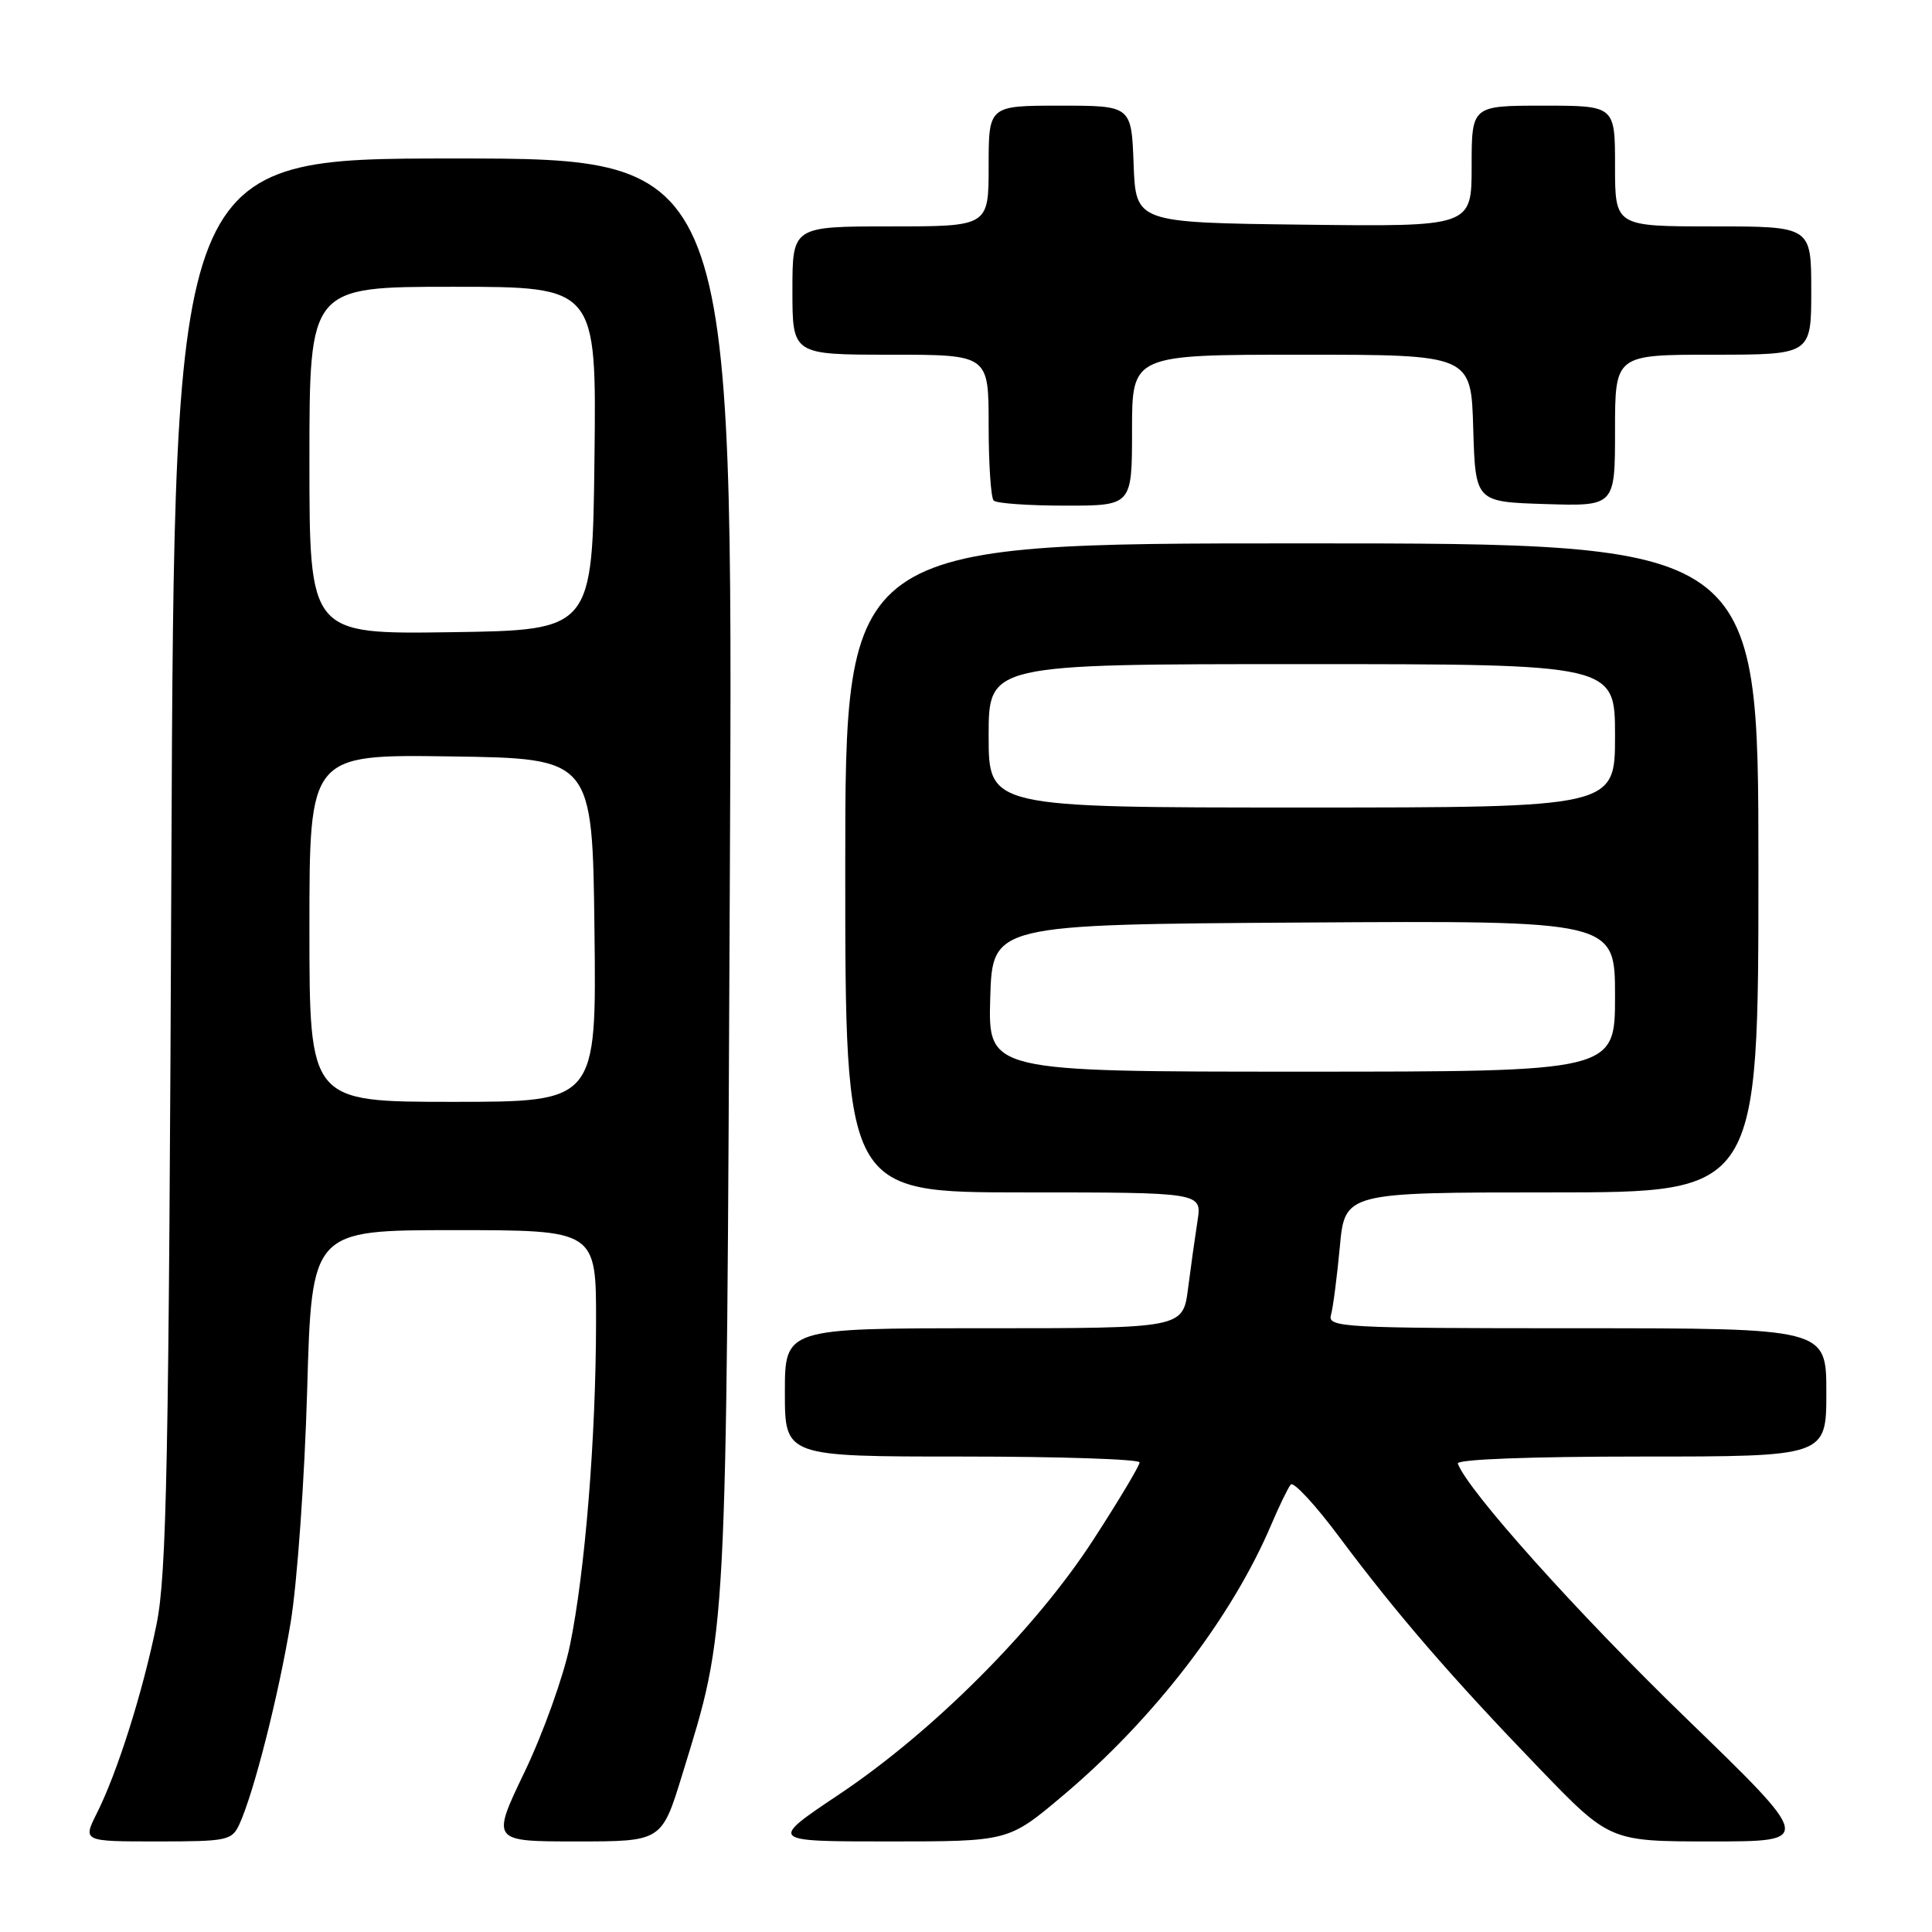<?xml version="1.0" encoding="UTF-8" standalone="no"?>
<!DOCTYPE svg PUBLIC "-//W3C//DTD SVG 1.1//EN" "http://www.w3.org/Graphics/SVG/1.1/DTD/svg11.dtd" >
<svg xmlns="http://www.w3.org/2000/svg" xmlns:xlink="http://www.w3.org/1999/xlink" version="1.1" viewBox="0 0 256 256">
 <g >
 <path fill="currentColor"
d=" M 31.74 241.68 C 33.66 237.46 36.91 224.65 38.51 215.00 C 39.38 209.78 40.36 195.94 40.70 184.25 C 41.30 163.00 41.30 163.00 60.15 163.00 C 79.00 163.00 79.00 163.00 78.98 175.25 C 78.96 190.57 77.52 208.35 75.51 218.06 C 74.66 222.15 71.97 229.66 69.53 234.75 C 65.09 244.00 65.09 244.00 76.39 244.00 C 87.68 244.00 87.68 244.00 90.40 235.15 C 96.39 215.62 96.23 218.75 96.71 115.75 C 97.16 21.00 97.16 21.00 60.14 21.00 C 23.11 21.00 23.11 21.00 22.71 114.25 C 22.37 194.02 22.09 208.62 20.74 215.24 C 18.93 224.17 15.56 234.84 12.84 240.25 C 10.96 244.00 10.96 244.00 20.82 244.00 C 30.17 244.00 30.73 243.88 31.74 241.68 Z  M 140.79 237.97 C 152.89 227.79 163.22 214.35 168.46 202.00 C 169.51 199.53 170.67 197.14 171.03 196.71 C 171.39 196.27 174.31 199.42 177.50 203.71 C 185.07 213.85 192.32 222.24 203.90 234.25 C 213.30 244.00 213.30 244.00 226.79 244.00 C 240.28 244.00 240.28 244.00 223.33 227.59 C 209.03 213.74 194.43 197.45 193.17 193.93 C 192.97 193.37 202.67 193.00 217.42 193.00 C 242.00 193.00 242.00 193.00 242.00 184.50 C 242.00 176.00 242.00 176.00 208.93 176.00 C 177.92 176.00 175.90 175.89 176.36 174.25 C 176.63 173.29 177.16 169.24 177.53 165.25 C 178.20 158.00 178.20 158.00 205.60 158.00 C 233.00 158.00 233.00 158.00 233.00 115.00 C 233.00 72.00 233.00 72.00 172.50 72.00 C 112.00 72.00 112.00 72.00 112.00 115.00 C 112.00 158.00 112.00 158.00 135.63 158.00 C 159.26 158.00 159.26 158.00 158.68 161.75 C 158.36 163.81 157.79 167.86 157.42 170.75 C 156.74 176.00 156.74 176.00 130.37 176.00 C 104.00 176.00 104.00 176.00 104.00 184.50 C 104.00 193.00 104.00 193.00 127.50 193.00 C 140.43 193.00 151.00 193.35 151.00 193.78 C 151.00 194.21 148.26 198.80 144.90 203.98 C 137.27 215.79 123.66 229.43 111.18 237.77 C 101.87 244.00 101.87 244.00 117.75 244.00 C 133.63 244.00 133.63 244.00 140.79 237.97 Z  M 150.00 57.00 C 150.00 47.00 150.00 47.00 172.46 47.00 C 194.93 47.00 194.93 47.00 195.21 56.75 C 195.50 66.50 195.50 66.50 204.75 66.79 C 214.00 67.08 214.00 67.08 214.00 57.04 C 214.00 47.00 214.00 47.00 227.00 47.00 C 240.00 47.00 240.00 47.00 240.00 38.50 C 240.00 30.00 240.00 30.00 227.00 30.00 C 214.00 30.00 214.00 30.00 214.00 22.00 C 214.00 14.00 214.00 14.00 204.50 14.00 C 195.00 14.00 195.00 14.00 195.00 22.02 C 195.00 30.04 195.00 30.04 172.75 29.77 C 150.50 29.50 150.50 29.50 150.21 21.75 C 149.92 14.00 149.92 14.00 140.46 14.00 C 131.00 14.00 131.00 14.00 131.00 22.00 C 131.00 30.00 131.00 30.00 118.00 30.00 C 105.00 30.00 105.00 30.00 105.00 38.50 C 105.00 47.00 105.00 47.00 118.00 47.00 C 131.00 47.00 131.00 47.00 131.00 56.33 C 131.00 61.47 131.30 65.97 131.67 66.33 C 132.03 66.70 136.31 67.00 141.17 67.00 C 150.00 67.00 150.00 67.00 150.00 57.00 Z  M 41.00 122.98 C 41.00 99.96 41.00 99.96 59.75 100.23 C 78.50 100.50 78.50 100.50 78.77 123.25 C 79.04 146.00 79.04 146.00 60.02 146.00 C 41.00 146.00 41.00 146.00 41.00 122.98 Z  M 41.00 61.02 C 41.00 38.00 41.00 38.00 60.02 38.00 C 79.04 38.00 79.04 38.00 78.77 60.75 C 78.50 83.50 78.50 83.50 59.75 83.77 C 41.00 84.04 41.00 84.04 41.00 61.02 Z  M 131.21 132.25 C 131.50 122.50 131.50 122.50 172.75 122.24 C 214.00 121.98 214.00 121.98 214.00 131.99 C 214.00 142.00 214.00 142.00 172.46 142.00 C 130.93 142.00 130.93 142.00 131.21 132.25 Z  M 131.00 97.50 C 131.00 88.00 131.00 88.00 172.50 88.00 C 214.00 88.00 214.00 88.00 214.00 97.50 C 214.00 107.00 214.00 107.00 172.50 107.00 C 131.00 107.00 131.00 107.00 131.00 97.50 Z "/>
</g>
</svg>